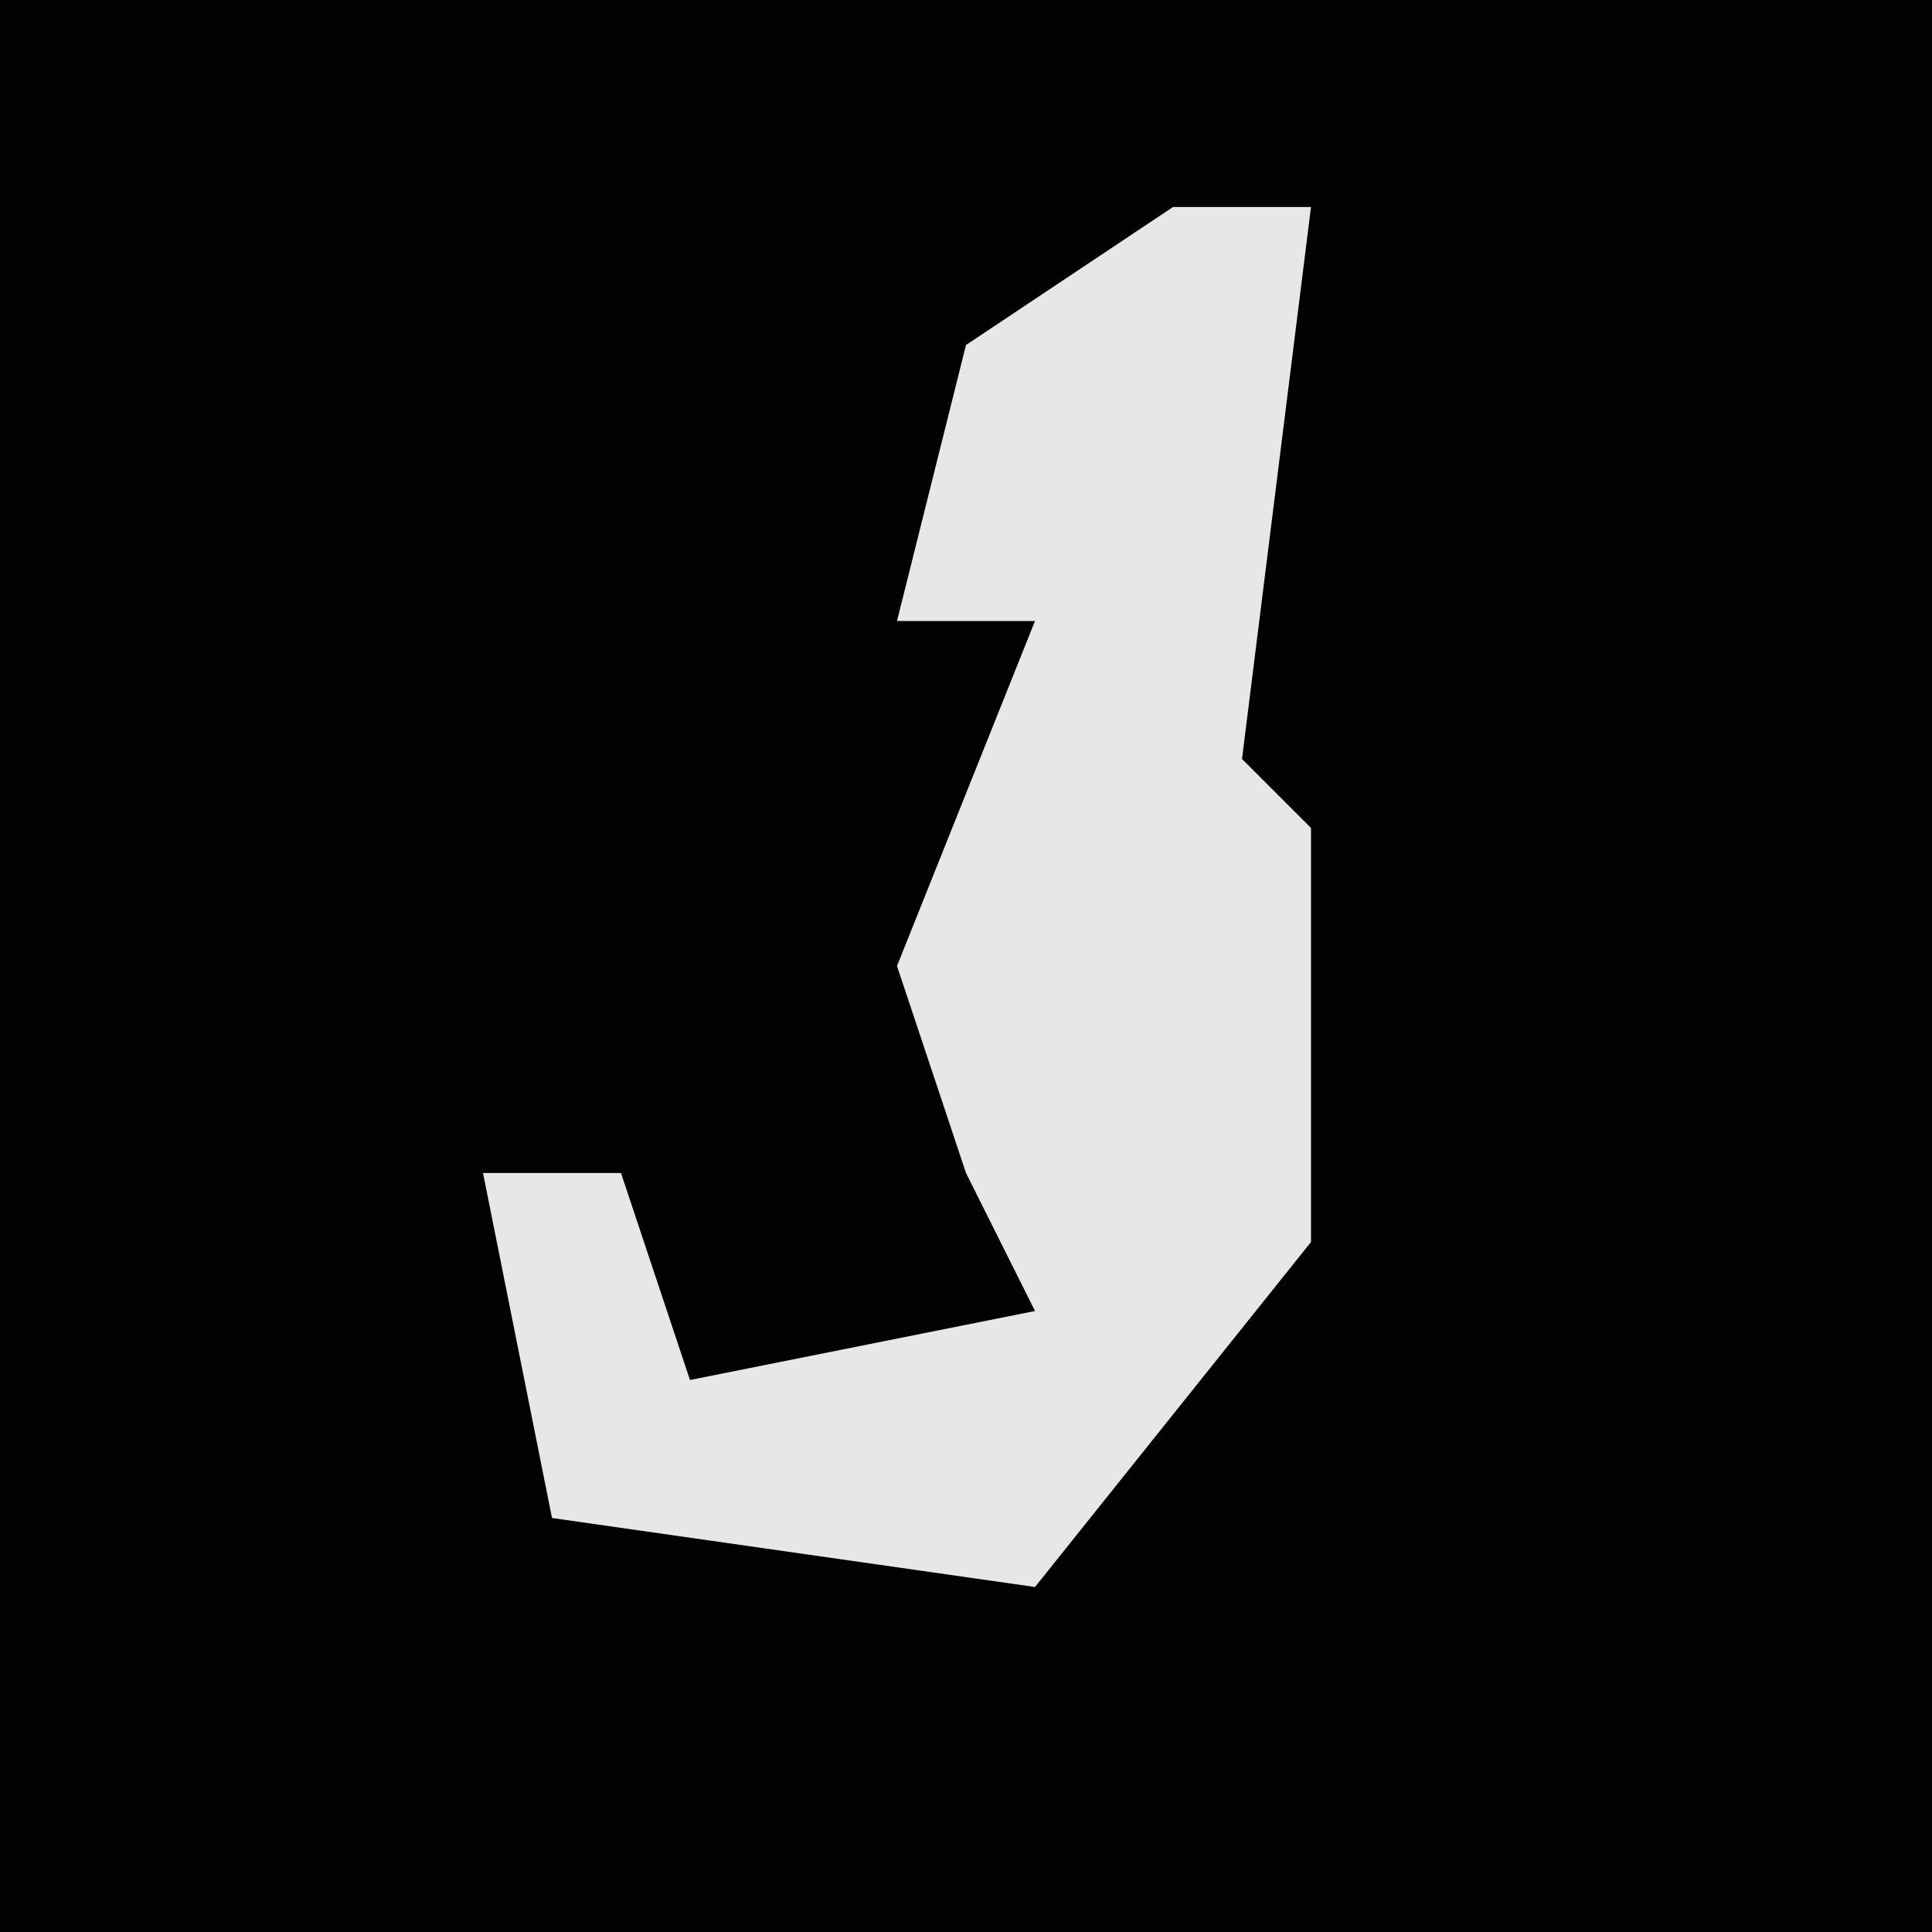 <?xml version="1.0" encoding="UTF-8"?>
<svg version="1.1" xmlns="http://www.w3.org/2000/svg" width="28" height="28">
<path d="M0,0 L28,0 L28,28 L0,28 Z " fill="#020202" transform="translate(0,0)"/>
<path d="M0,0 L2,0 L1,8 L2,9 L2,15 L-2,20 L-9,19 L-10,14 L-8,14 L-7,17 L-2,16 L-3,14 L-4,11 L-2,6 L-4,6 L-3,2 Z " fill="#E7E7E7" transform="translate(17,3)"/>
</svg>
